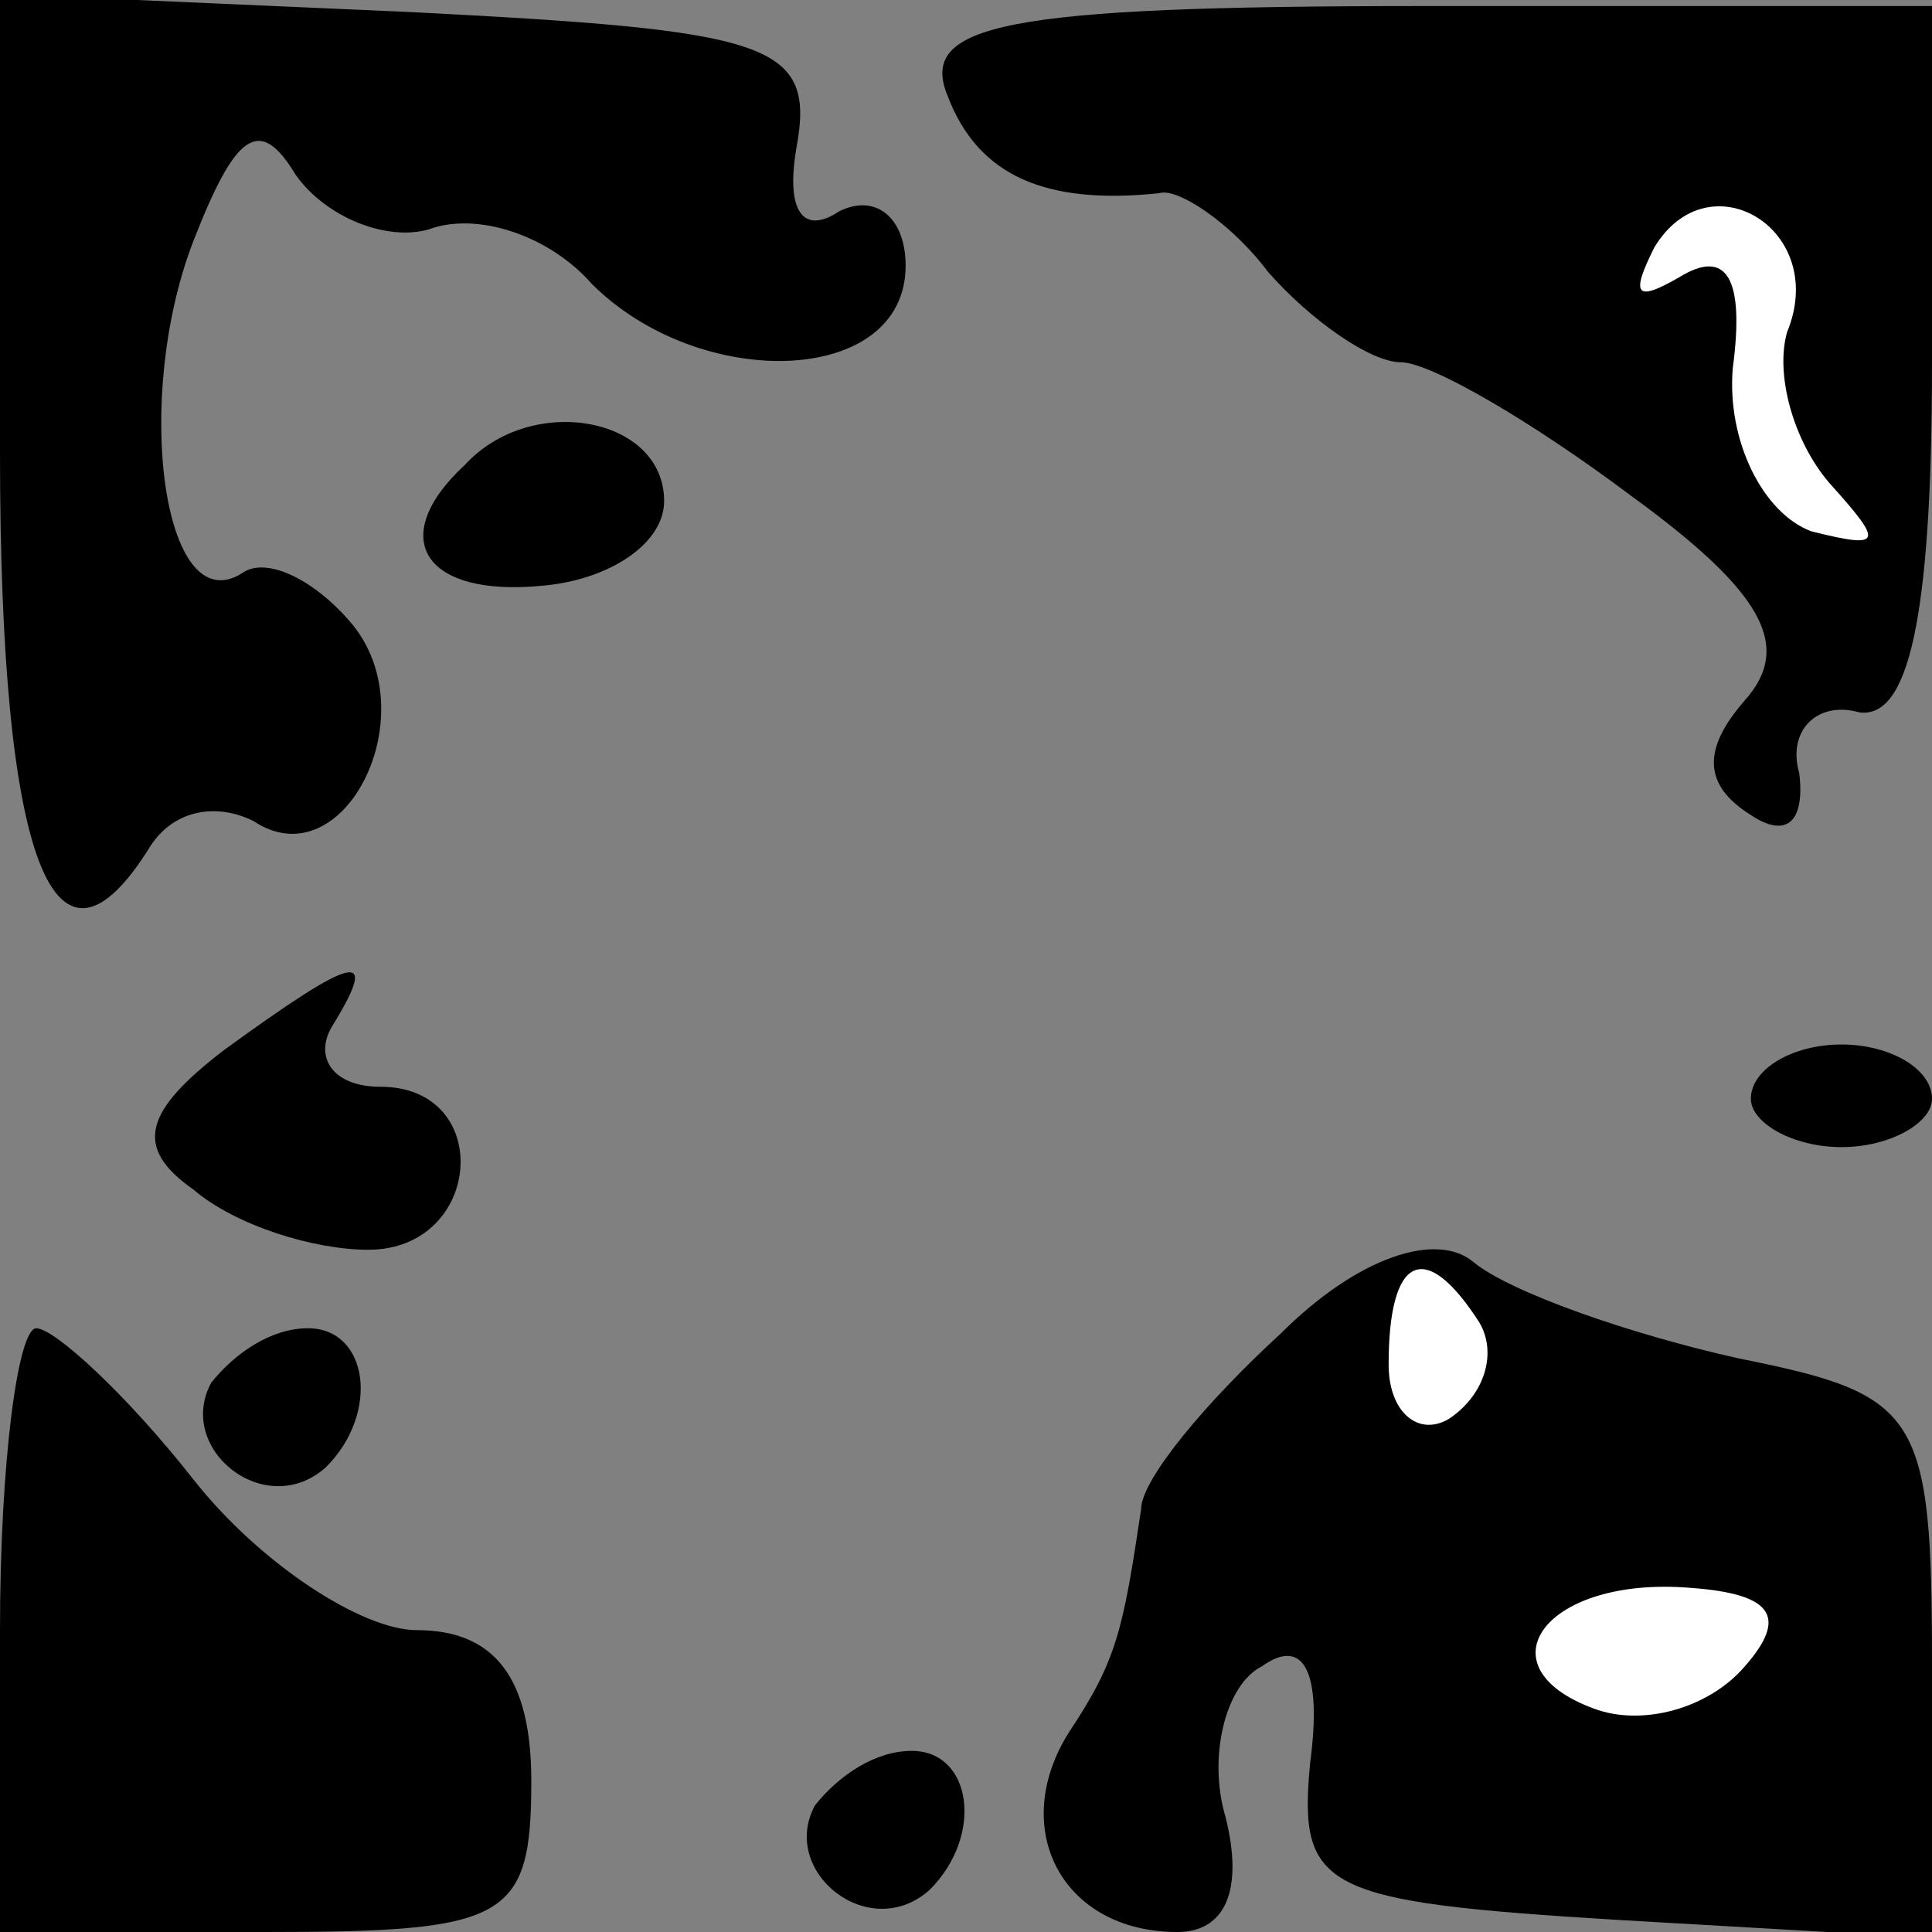 <?xml version="1.0" standalone="no"?>
<!DOCTYPE svg PUBLIC "-//W3C//DTD SVG 20010904//EN"
 "http://www.w3.org/TR/2001/REC-SVG-20010904/DTD/svg10.dtd">
<svg version="1.0" xmlns="http://www.w3.org/2000/svg"
 width="32pt" height="32pt" viewBox="0 0 32 32"
 preserveAspectRatio="xMidYMid meet">
<rect x="0" y="0" width="32" height="32" fill="#808080" stroke="none"/>
<g transform="translate(0,32) scale(0.1,-0.1)"
fill="#000000" stroke="none">
<path fill="#000000" stroke="none" d="M0 245 c0 -68 9 -91 25 -65 4 6 11 7
17 4 15 -10 29 18 16 33 -6 7 -14 11 -18 8 -13 -8 -18 29 -8 55 7 18 11 21 17
11 5 -7 15 -11 22 -9 8 3 20 -1 27 -9 18 -18 52 -17 52 3 0 8 -5 12 -11 9 -6
-4 -9 0 -7 11 3 17 -5 19 -64 22 l-68 3 0 -76z"/>
<path fill="#000000" stroke="none" d="M157 304 c5 -13 16 -18 35 -16 3 1 12
-5 18 -13 7 -8 17 -15 22 -15 5 0 22 -10 38 -22 22 -16 27 -25 19 -34 -7 -8
-7 -14 1 -19 6 -4 9 -1 8 7 -2 7 3 12 10 10 8 -1 12 15 12 58 l0 59 -84 0
c-70 0 -84 -3 -79 -15z"/>
<path fill="#ffffff" stroke="none" d="M296 265 c-2 -7 1 -18 7 -25 9 -10 9
-11 -3 -8 -8 3 -14 15 -13 27 2 15 -1 20 -9 15 -7 -4 -8 -3 -4 5 9 15 29 3 22
-14z"/>
<path fill="#000000" stroke="none" d="M77 243 c-13 -12 -7 -22 13 -20 11 1
20 7 20 14 0 14 -22 18 -33 6z"/>
<path fill="#000000" stroke="none" d="M37 146 c-13 -10 -15 -16 -5 -23 7 -6
20 -10 29 -10 19 0 21 27 2 27 -8 0 -11 5 -8 10 8 13 4 12 -18 -4z"/>
<path fill="#000000" stroke="none" d="M290 138 c0 -4 7 -8 15 -8 8 0 15 4 15
8 0 5 -7 9 -15 9 -8 0 -15 -4 -15 -9z"/>
<path fill="#000000" stroke="none" d="M212 99 c-12 -11 -23 -24 -23 -29 -3
-20 -4 -25 -12 -37 -10 -16 -1 -33 18 -33 8 0 11 7 8 19 -3 10 0 22 6 25 7 5
10 -1 8 -16 -2 -21 2 -23 51 -26 l52 -3 0 45 c0 42 -2 45 -32 51 -18 4 -38 11
-44 16 -6 5 -19 1 -32 -12z"/>
<path fill="#ffffff" stroke="none" d="M245 101 c3 -5 1 -12 -5 -16 -5 -3 -10
1 -10 9 0 18 6 21 15 7z"/>
<path fill="#ffffff" stroke="none" d="M289 44 c-6 -7 -17 -10 -25 -7 -19 7
-8 22 16 20 14 -1 16 -5 9 -13z"/>
<path fill="#000000" stroke="none" d="M0 50 l0 -50 44 0 c40 0 44 2 44 25 0
17 -6 25 -19 25 -9 0 -26 11 -37 25 -11 14 -23 25 -26 25 -3 0 -6 -22 -6 -50z"/>
<path fill="#000000" stroke="none" d="M35 91 c-6 -11 9 -23 19 -14 9 9 7 23
-3 23 -6 0 -12 -4 -16 -9z"/>
<path fill="#000000" stroke="none" d="M135 21 c-6 -11 9 -23 19 -14 9 9 7 23
-3 23 -6 0 -12 -4 -16 -9z"/>
</g>
</svg>
